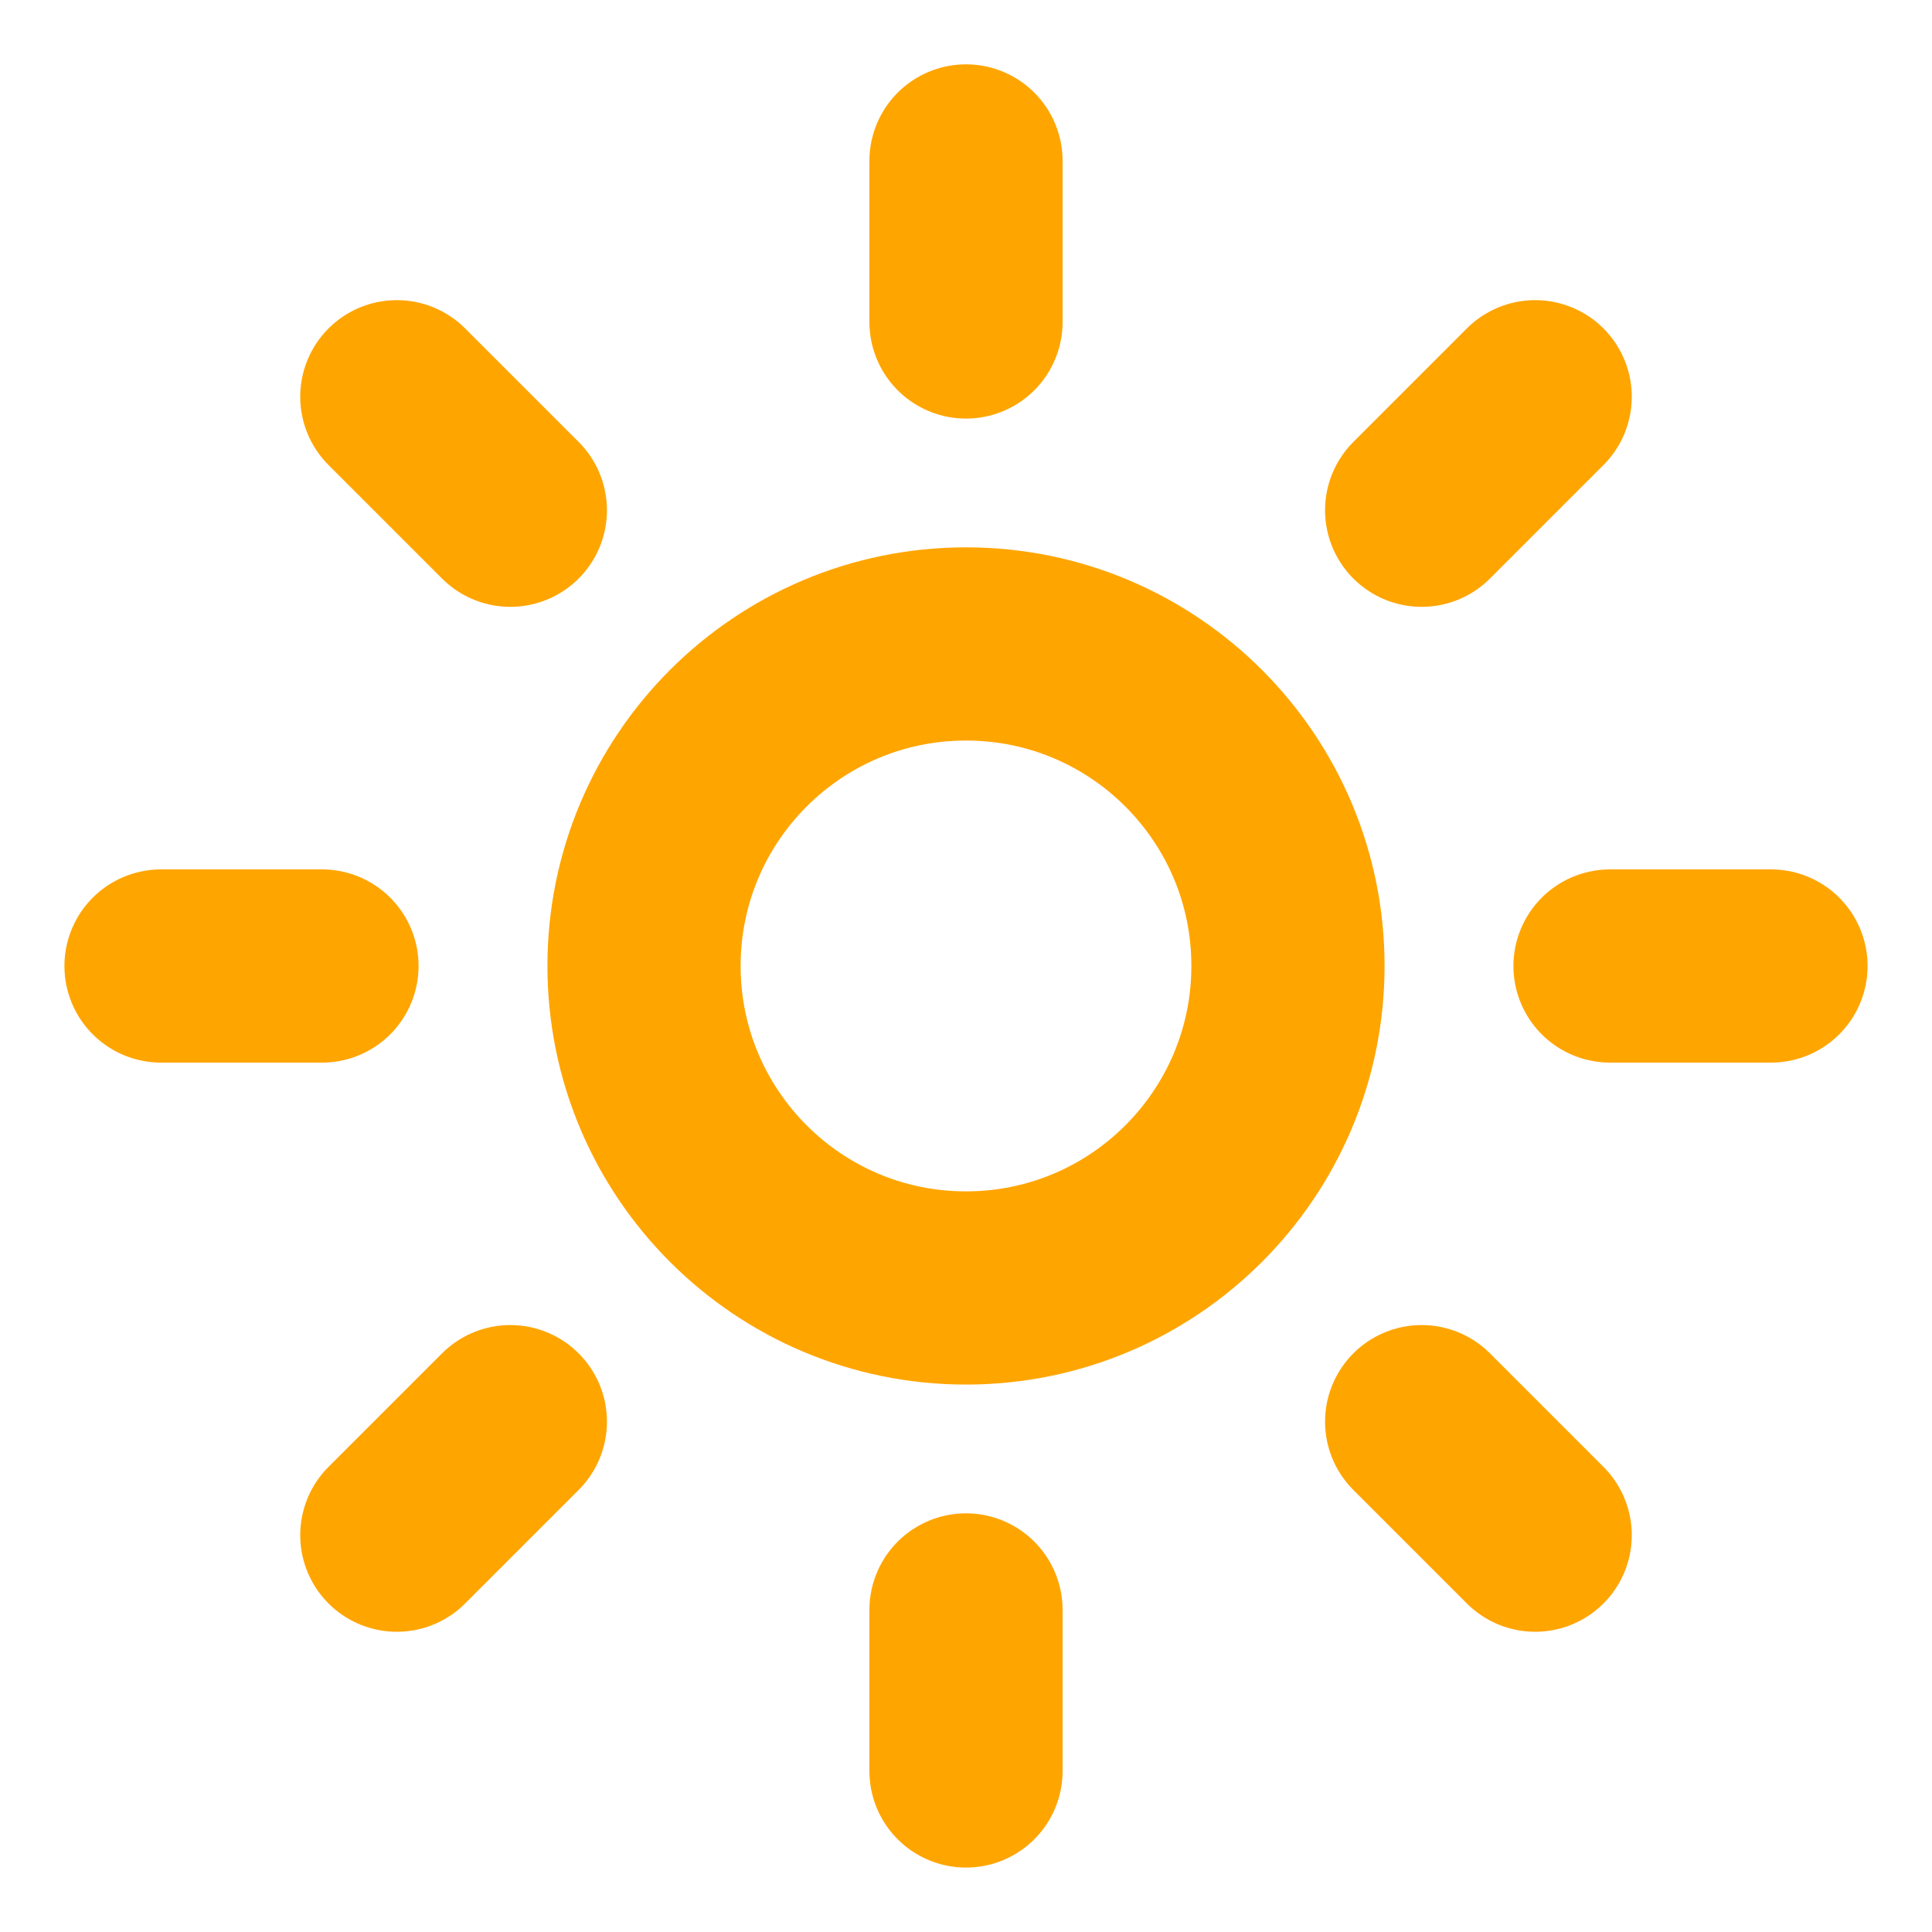<svg width="20" height="20" viewBox="0 0 20 20" fill="none" xmlns="http://www.w3.org/2000/svg">
<g clip-path="url(#clip0_300_925)">
<path d="M10 13.333C11.841 13.333 13.333 11.84 13.333 9.999C13.333 8.158 11.841 6.666 10 6.666C8.159 6.666 6.667 8.158 6.667 9.999C6.667 11.84 8.159 13.333 10 13.333Z" stroke="#FFA500" stroke-width="2" stroke-linecap="round" stroke-linejoin="round"/>
<path d="M10 1.666V3.333" stroke="#FFA500" stroke-width="2" stroke-linecap="round" stroke-linejoin="round"/>
<path d="M10 16.666V18.333" stroke="#FFA500" stroke-width="2" stroke-linecap="round" stroke-linejoin="round"/>
<path d="M4.108 4.107L5.283 5.282" stroke="#FFA500" stroke-width="2" stroke-linecap="round" stroke-linejoin="round"/>
<path d="M14.717 14.717L15.892 15.892" stroke="#FFA500" stroke-width="2" stroke-linecap="round" stroke-linejoin="round"/>
<path d="M1.667 10H3.333" stroke="#FFA500" stroke-width="2" stroke-linecap="round" stroke-linejoin="round"/>
<path d="M16.667 10H18.333" stroke="#FFA500" stroke-width="2" stroke-linecap="round" stroke-linejoin="round"/>
<path d="M5.283 14.717L4.108 15.892" stroke="#FFA500" stroke-width="2" stroke-linecap="round" stroke-linejoin="round"/>
<path d="M15.892 4.107L14.717 5.282" stroke="#FFA500" stroke-width="2" stroke-linecap="round" stroke-linejoin="round"/>
</g>
<defs>
<clipPath id="clip0_300_925">
<rect width="20" height="20" fill="white"/>
</clipPath>
</defs>
</svg>
